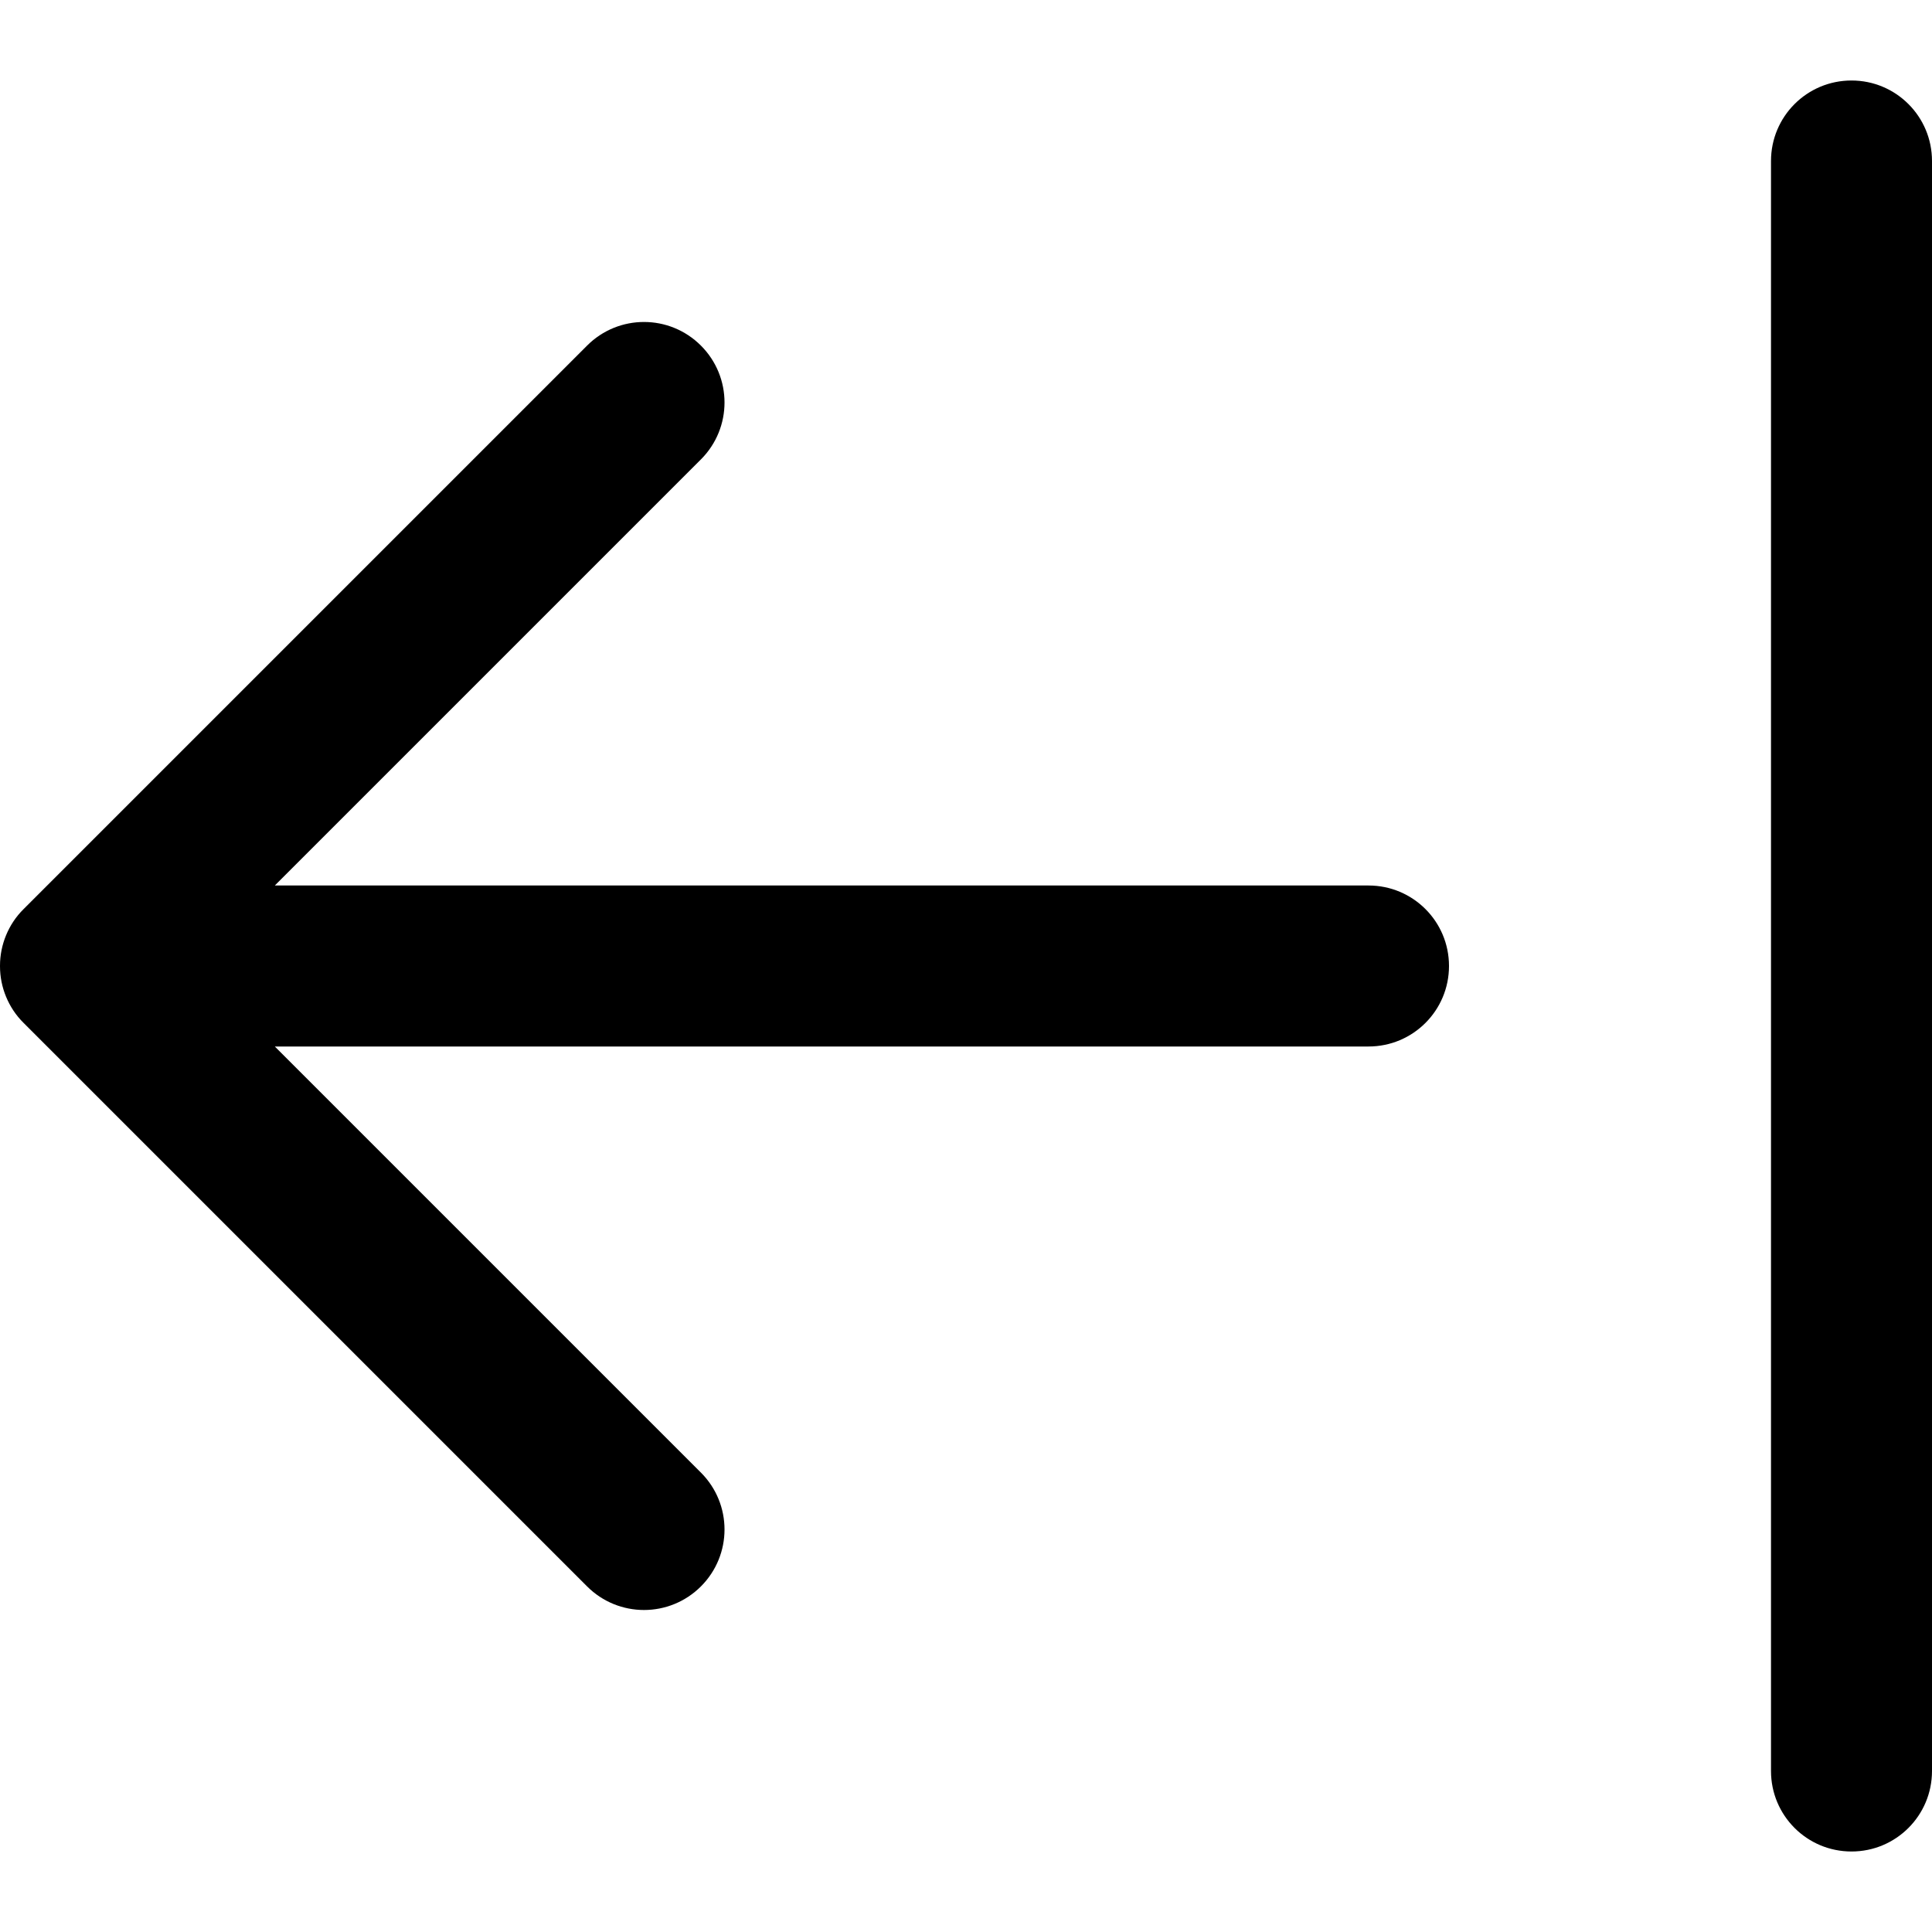 <?xml version="1.0" encoding="UTF-8"?>
<svg width="24px" height="24px" viewBox="0 0 24 24" version="1.1" xmlns="http://www.w3.org/2000/svg" xmlns:xlink="http://www.w3.org/1999/xlink">
    <!-- Generator: Sketch 51.3 (57544) - http://www.bohemiancoding.com/sketch -->
    <title>indent left</title>
    <desc>Created with Sketch.</desc>
    <defs>
        <path d="M17,11 L3.414,11 L8.707,5.707 C9.098,5.316 9.098,4.684 8.707,4.293 C8.316,3.902 7.684,3.902 7.293,4.293 L0.293,11.293 C0.196,11.389 0.124,11.5 0.075,11.619 C0.027,11.735 0,11.863 0,11.997 L0,12.003 C0,12.137 0.027,12.265 0.075,12.381 C0.124,12.5 0.196,12.611 0.293,12.707 L7.293,19.707 C7.488,19.902 7.744,20 8,20 C8.256,20 8.512,19.902 8.707,19.707 C9.098,19.316 9.098,18.684 8.707,18.293 L3.414,13 L17,13 C17.553,13 18,12.553 18,12 C18,11.447 17.553,11 17,11 M23,1 C22.447,1 22,1.447 22,2 L22,22 C22,22.553 22.447,23 23,23 C23.553,23 24,22.553 24,22 L24,2 C24,1.447 23.553,1 23,1" id="path-1"></path>
    </defs>
    <g id="indent-left" stroke="none" stroke-width="1" fill="none" fill-rule="evenodd">
        <mask id="mask-2" fill="white">
            <use xlink:href="#path-1"></use>
        </mask>
        <use id="icons/24px/Indent-Left" fill="#000000" xlink:href="#path-1"></use>
    </g>
</svg>